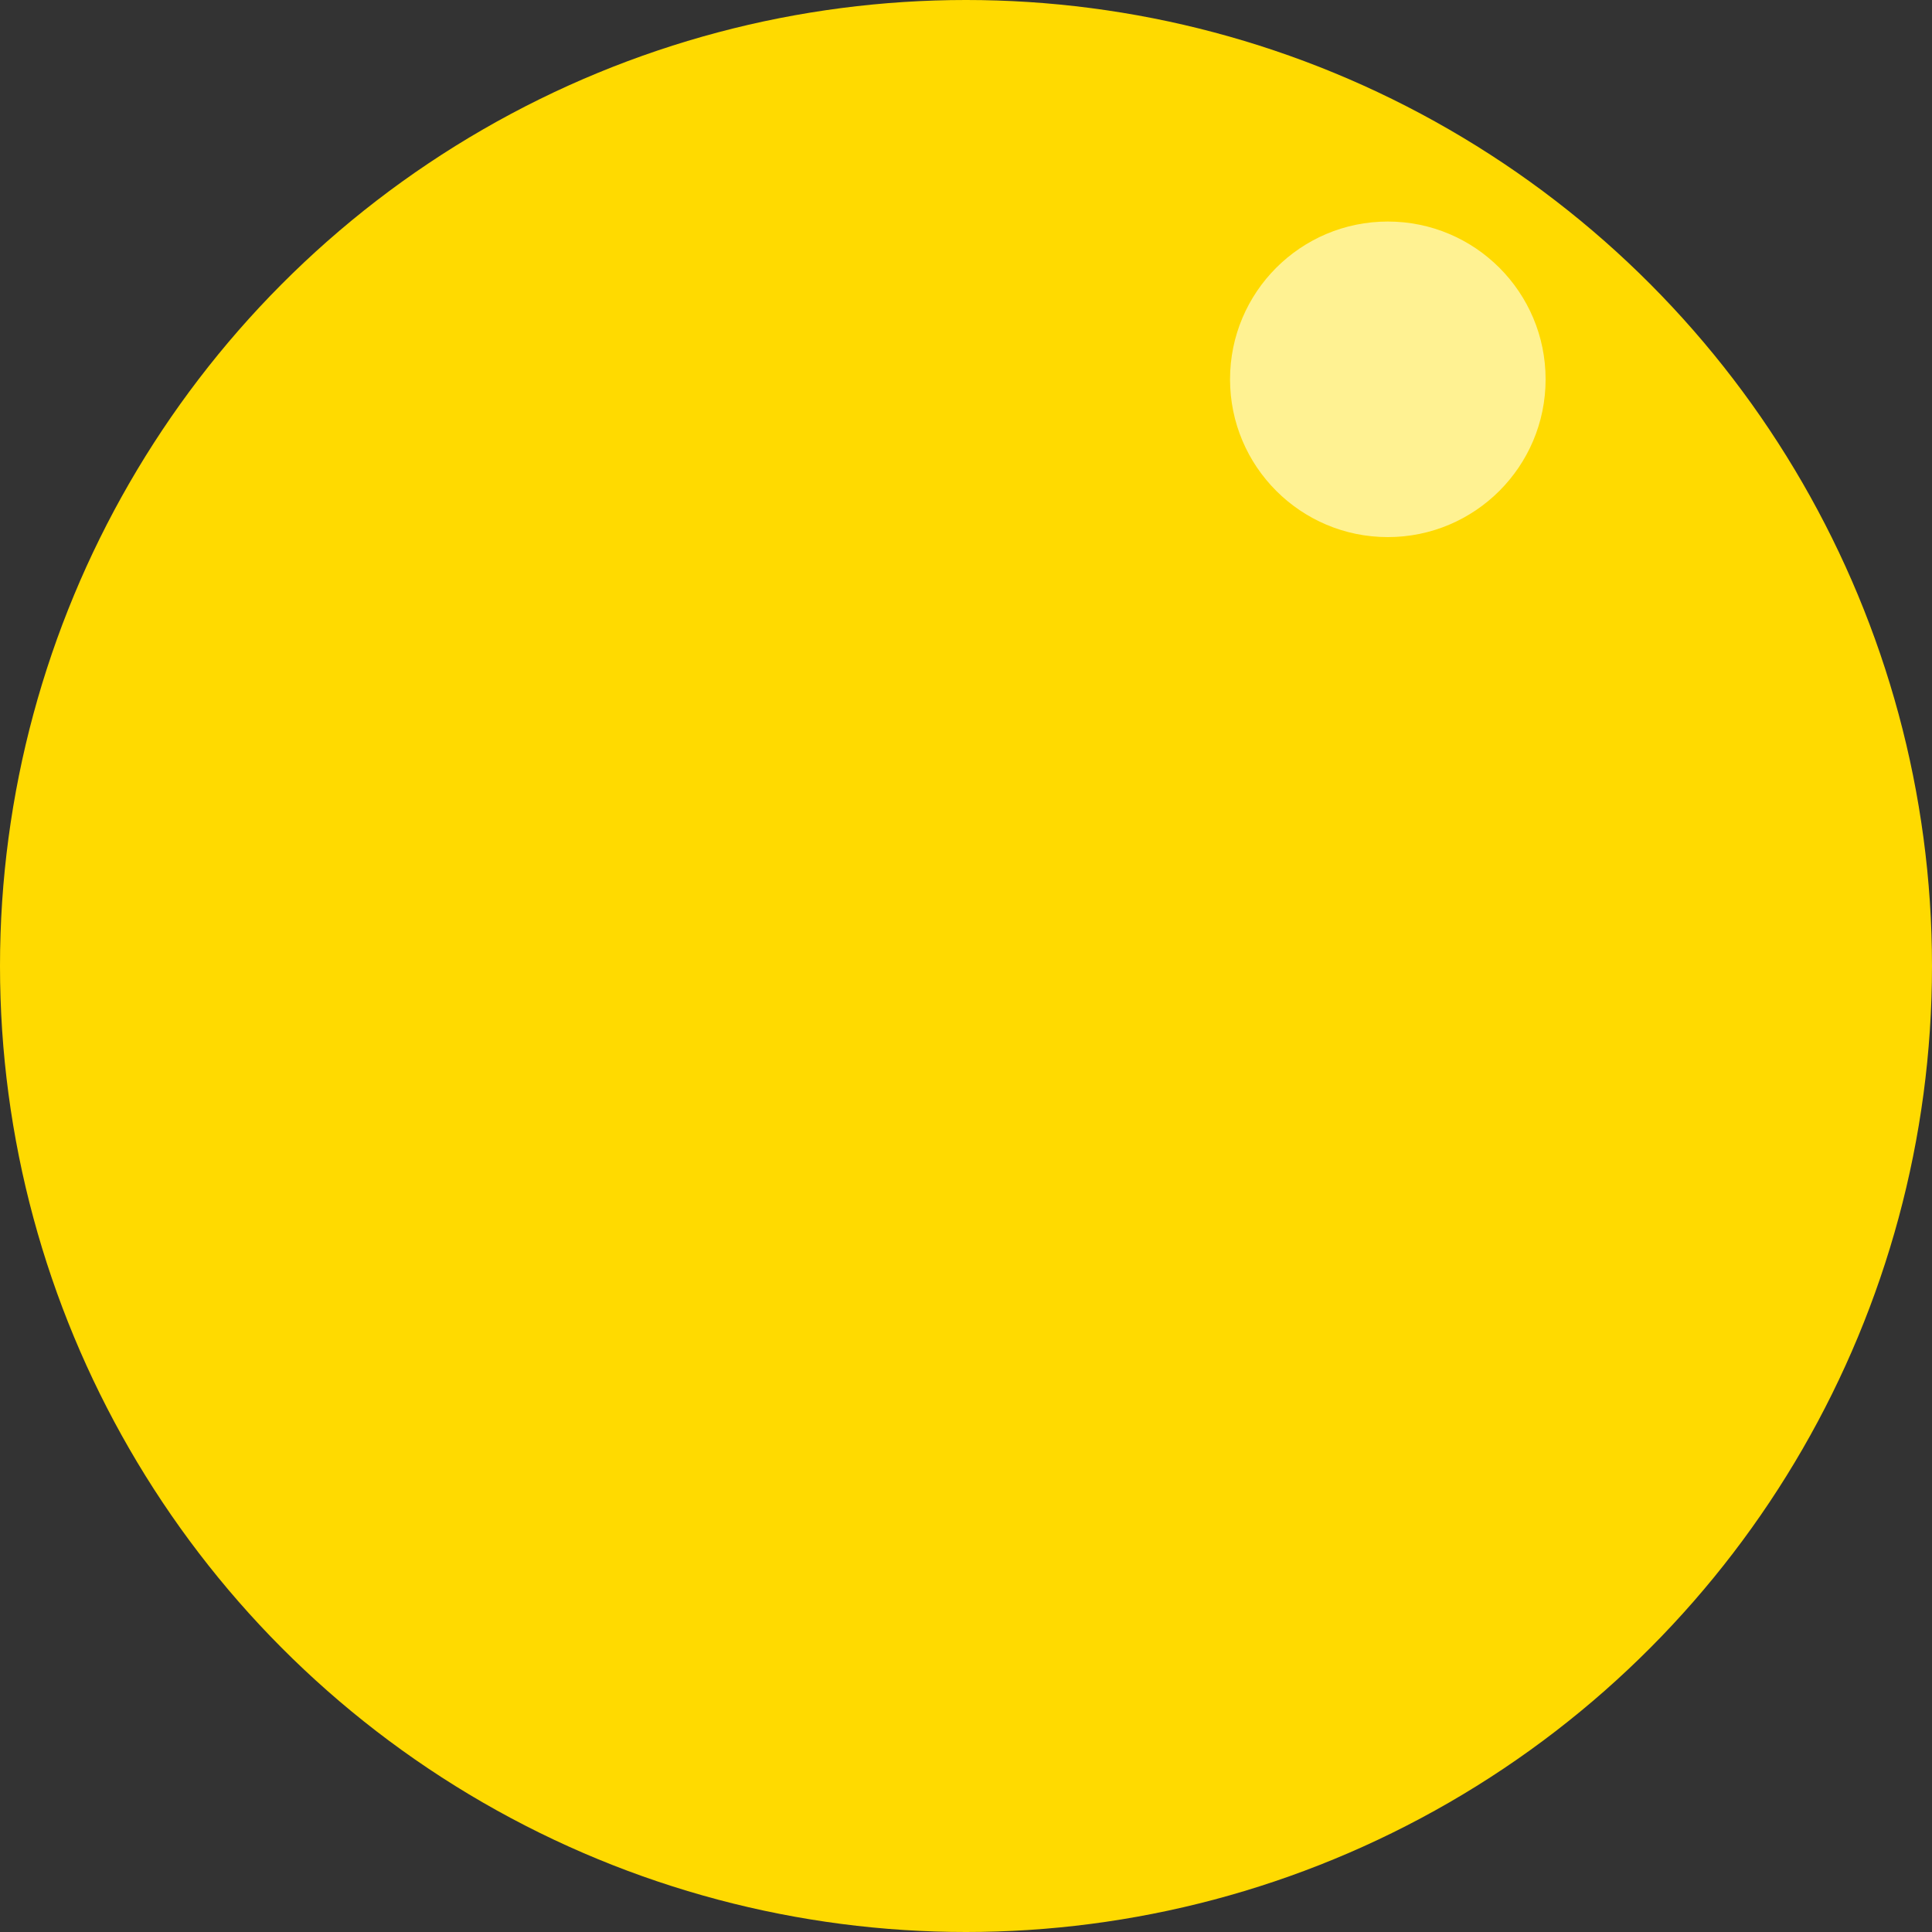 <svg xmlns="http://www.w3.org/2000/svg" width="30" height="30" viewBox="0 0 30 30"><rect x="0" y="0" width="30" height="30" fill="#333333" stroke="none"/><defs><style>.a{fill:#ffda00;}.b{fill:#fff292;}</style></defs><title>Bola_Amariilla_1</title><circle class="a" cx="15" cy="15" r="15"/><circle class="b" cx="21.55" cy="5.89" r="2.45"/></svg>